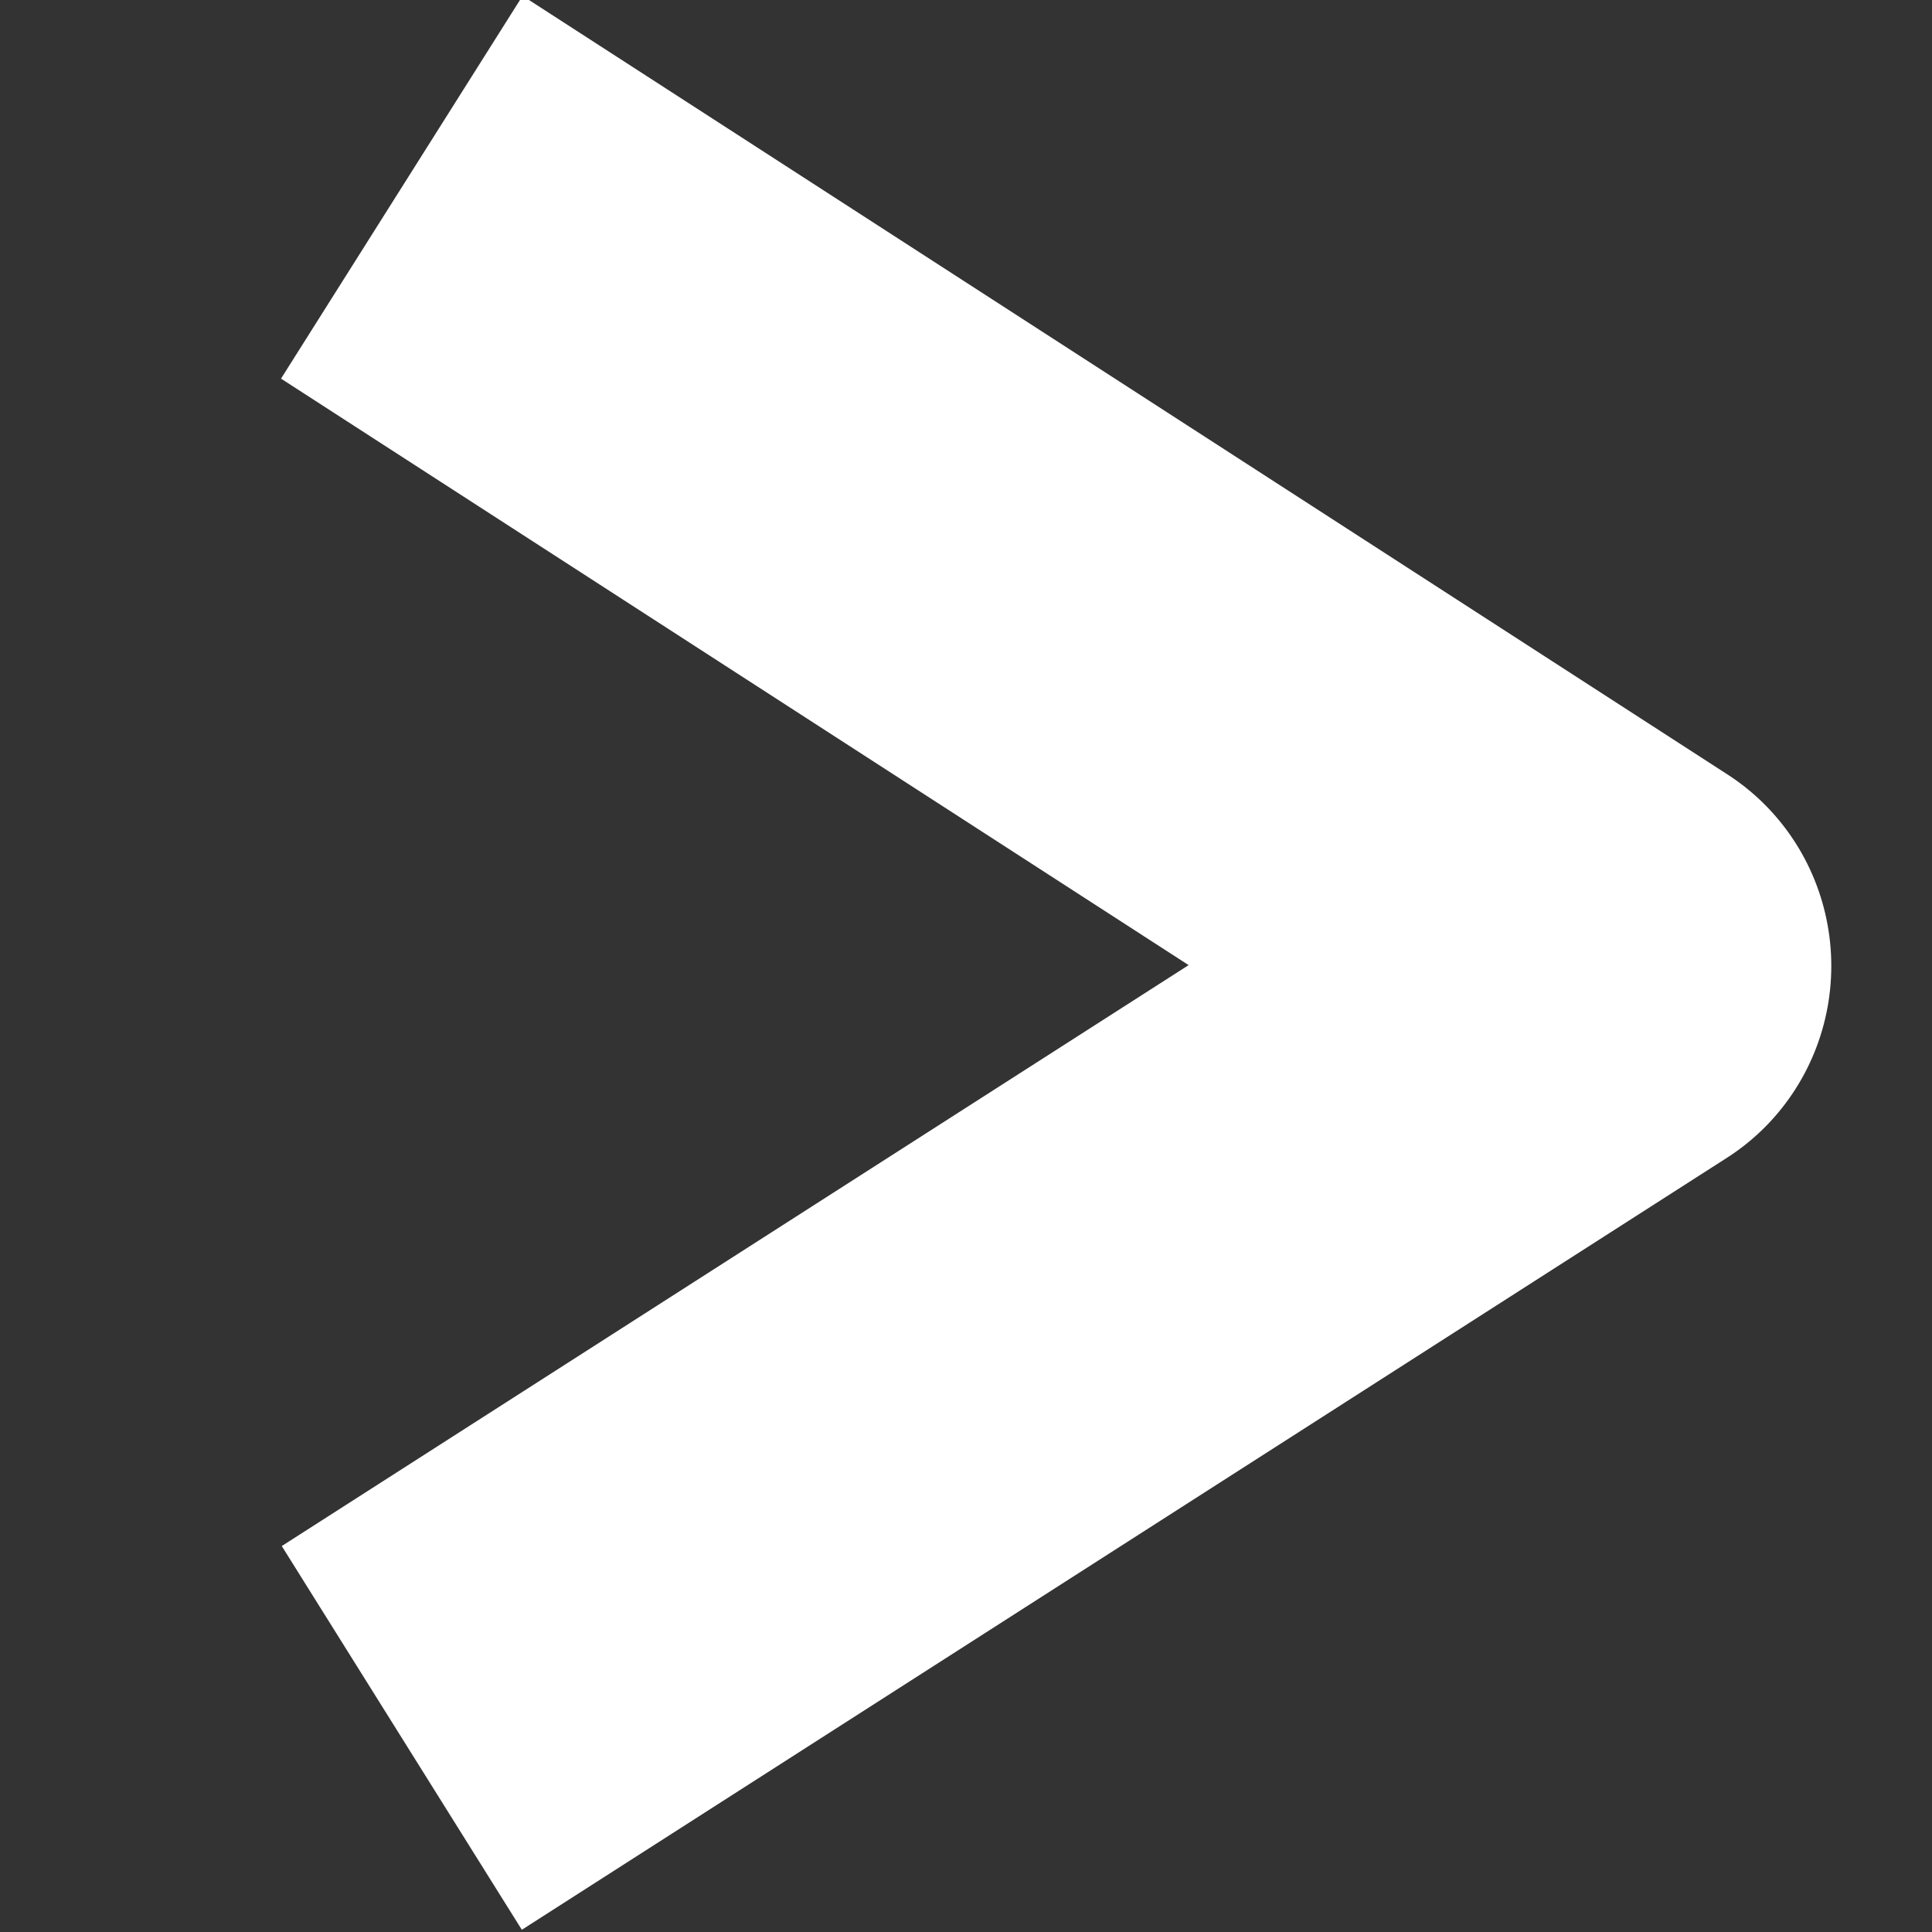 <?xml version="1.0" encoding="UTF-8" standalone="no"?>
<!-- Created with Inkscape (http://www.inkscape.org/) -->

<svg
   xmlns:dc="http://purl.org/dc/elements/1.1/"
   xmlns:cc="http://creativecommons.org/ns#"
   xmlns:rdf="http://www.w3.org/1999/02/22-rdf-syntax-ns#"
   xmlns:svg="http://www.w3.org/2000/svg"
   xmlns="http://www.w3.org/2000/svg"
   xmlns:sodipodi="http://sodipodi.sourceforge.net/DTD/sodipodi-0.dtd"
   xmlns:inkscape="http://www.inkscape.org/namespaces/inkscape"
   width="12"
   height="12"
   viewBox="0 0 3.175 3.175"
   version="1.1"
   id="svg4775"
   inkscape:version="0.92.4 (5da689c313, 2019-01-14)"
   sodipodi:docname="next-white-icon.svg">
  <rect x="0" y="0" width="3.175" height="3.175" fill="#333333" stroke="none"/>
  <defs
     id="defs4769" />
  <sodipodi:namedview
     id="base"
     pagecolor="#ffffff"
     bordercolor="#666666"
     borderopacity="1.0"
     inkscape:pageopacity="0.0"
     inkscape:pageshadow="2"
     inkscape:zoom="63.356767"
     inkscape:cx="6.744021"
     inkscape:cy="6.1500176"
     inkscape:document-units="px"
     inkscape:current-layer="layer1"
     showgrid="false"
     fit-margin-top="0"
     fit-margin-left="0"
     fit-margin-right="0"
     fit-margin-bottom="0"
     units="px"
     inkscape:window-width="1920"
     inkscape:window-height="1017"
     inkscape:window-x="-8"
     inkscape:window-y="-8"
     inkscape:window-maximized="1"
     showguides="true"
     inkscape:guide-bbox="true" />
  <g
     inkscape:label="Layer 1"
     inkscape:groupmode="layer"
     id="layer1"
     transform="translate(-72.785,-24.761)">
    <g
       id="g9285"
       transform="matrix(0.842,0,0,0.852,10.249,3.485)"
       style="fill:#ffffff;stroke:#ffffff;stroke-width:0.876;stroke-miterlimit:4;stroke-dasharray:none;stroke-opacity:1">
      <path
         style="fill:none;stroke:#ffffff;stroke-width:0.876;stroke-linecap:butt;stroke-linejoin:round;stroke-miterlimit:4;stroke-dasharray:none;stroke-opacity:1"
         d="m 75.055,25.333 2.352,1.502 -2.352,1.489"
         id="path9307"
         inkscape:connector-curvature="0"
         sodipodi:nodetypes="ccc" />
    </g>
    <g
       style="fill:#ffffff;stroke:#fdfdfd;stroke-width:0.794;stroke-miterlimit:4;stroke-dasharray:none;stroke-opacity:1"
       transform="matrix(-0.906,0,0,0.906,145.703,3.408)"
       id="g9295">
      <path
         style="fill:#ffffff;stroke:#fdfdfd;stroke-width:0.794;stroke-linecap:butt;stroke-linejoin:round;stroke-miterlimit:4;stroke-dasharray:none;stroke-opacity:1;paint-order:markers fill stroke"
         d="m 72.809,26.12 2.913,1.563 v 0"
         id="path9293"
         inkscape:connector-curvature="0"
         sodipodi:nodetypes="ccc" />
    </g>
  </g>
</svg>
